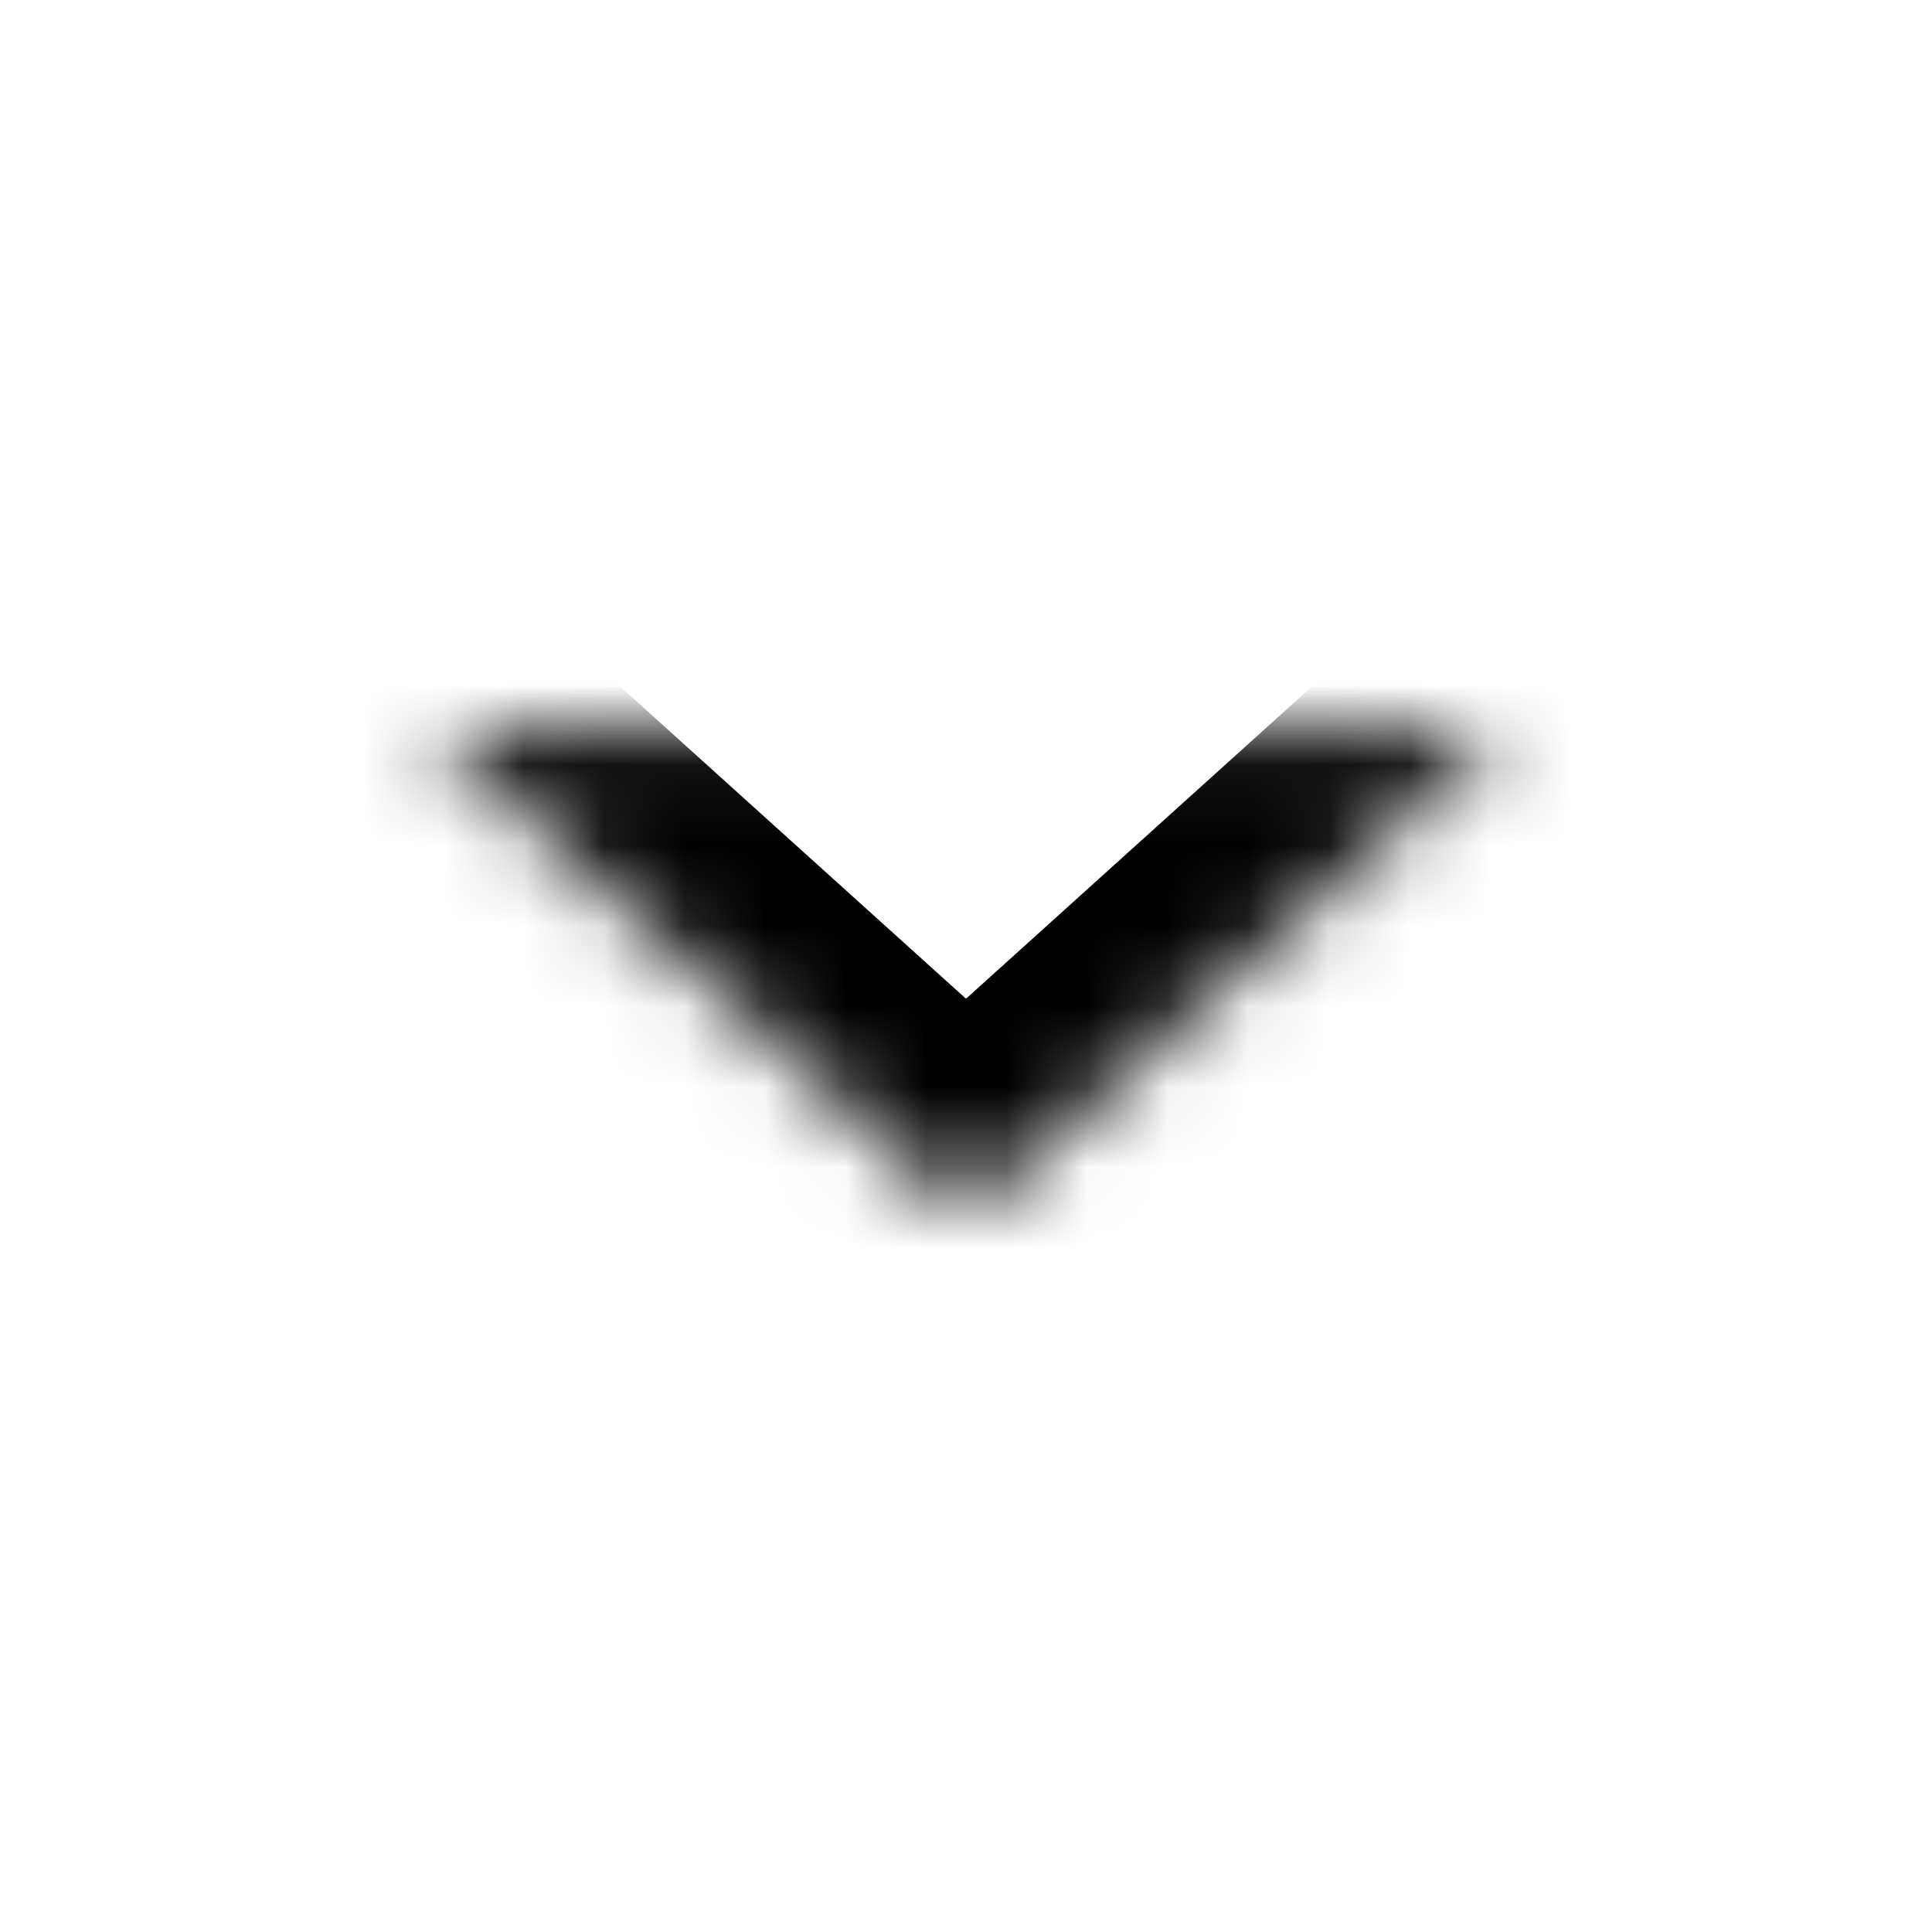 <svg width="24" height="24" viewBox="0 0 24 24" fill="none" xmlns="http://www.w3.org/2000/svg">
<mask id="path-1-inside-1_2420_29564" fill="white">
<path d="M5.333 9.084L11.641 14.777C11.687 14.821 11.743 14.857 11.805 14.881C11.866 14.905 11.933 14.917 12 14.917C12.067 14.917 12.134 14.905 12.196 14.881C12.258 14.857 12.313 14.821 12.359 14.777L18.667 9.084"/>
</mask>
<path d="M6.674 7.599C5.854 6.859 4.589 6.924 3.849 7.744C3.109 8.564 3.173 9.829 3.993 10.569L6.674 7.599ZM11.641 14.777L13.027 13.335C13.012 13.321 12.997 13.306 12.981 13.292L11.641 14.777ZM12 14.917V12.917V14.917ZM12.359 14.777L11.019 13.292C11.003 13.306 10.988 13.321 10.973 13.335L12.359 14.777ZM20.007 10.569C20.827 9.829 20.892 8.564 20.151 7.744C19.411 6.924 18.147 6.859 17.327 7.599L20.007 10.569ZM3.993 10.569L10.301 16.262L12.981 13.292L6.674 7.599L3.993 10.569ZM10.255 16.219C10.498 16.452 10.779 16.627 11.077 16.744L12.532 13.018C12.706 13.086 12.877 13.191 13.027 13.335L10.255 16.219ZM11.077 16.744C11.374 16.86 11.688 16.917 12 16.917L12 12.917C12.178 12.917 12.359 12.95 12.532 13.018L11.077 16.744ZM12 16.917C12.313 16.917 12.626 16.86 12.924 16.744L11.468 13.018C11.642 12.95 11.822 12.917 12 12.917L12 16.917ZM12.924 16.744C13.221 16.627 13.503 16.452 13.745 16.219L10.973 13.335C11.124 13.191 11.294 13.086 11.468 13.018L12.924 16.744ZM13.699 16.262L20.007 10.569L17.327 7.599L11.019 13.292L13.699 16.262Z" fill="black" mask="url(#path-1-inside-1_2420_29564)"/>
</svg>
